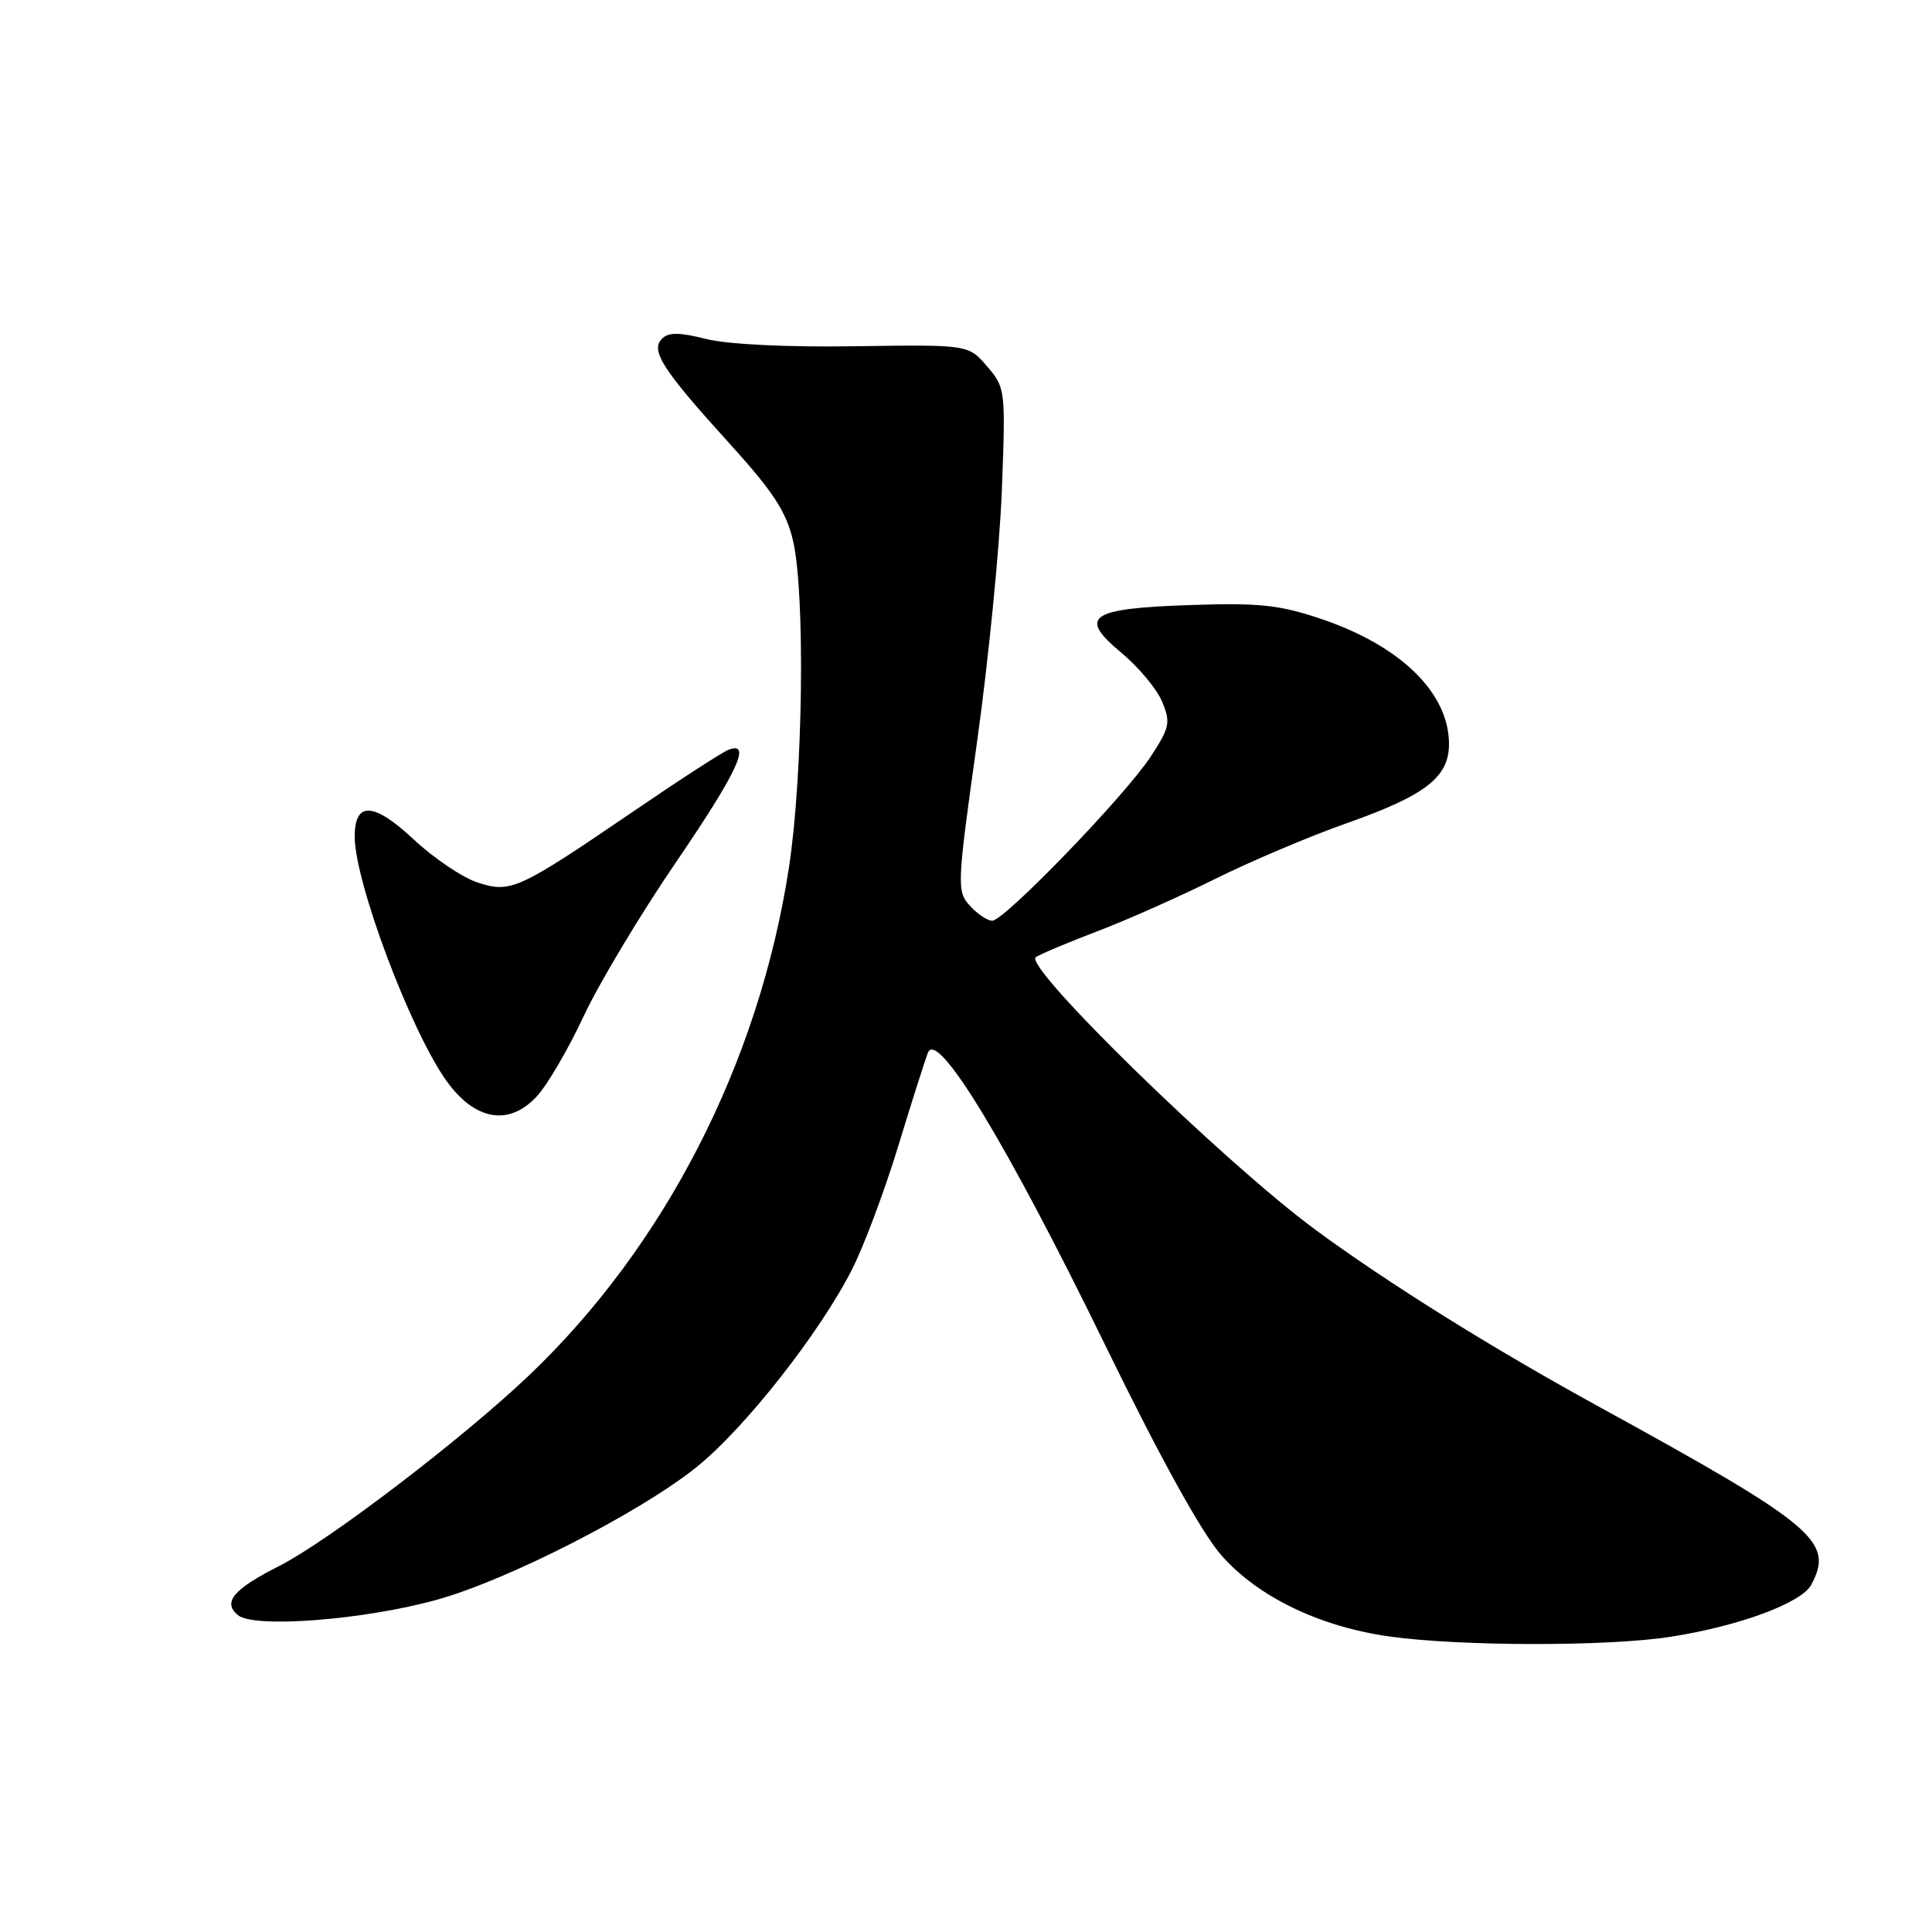 <?xml version="1.0" encoding="UTF-8" standalone="no"?>
<!DOCTYPE svg PUBLIC "-//W3C//DTD SVG 1.1//EN" "http://www.w3.org/Graphics/SVG/1.1/DTD/svg11.dtd" >
<svg xmlns="http://www.w3.org/2000/svg" xmlns:xlink="http://www.w3.org/1999/xlink" version="1.1" viewBox="0 0 256 256">
 <g >
 <path fill="currentColor"
d=" M 221.31 216.89 C 230.37 215.49 238.71 212.41 240.00 209.99 C 243.08 204.25 240.53 202.12 211.64 186.27 C 197.52 178.52 183.79 169.94 174.29 162.94 C 162.14 153.99 135.46 127.96 137.26 126.82 C 137.94 126.38 141.65 124.83 145.50 123.36 C 149.35 121.90 156.32 118.79 161.00 116.47 C 165.68 114.14 173.55 110.80 178.50 109.06 C 188.90 105.39 192.00 102.98 192.00 98.58 C 191.99 91.80 185.57 85.54 175.00 81.99 C 169.54 80.15 166.79 79.86 157.79 80.17 C 144.31 80.62 142.78 81.68 148.62 86.52 C 150.88 88.41 153.30 91.31 153.99 92.98 C 155.14 95.74 154.99 96.41 152.47 100.26 C 149.07 105.45 133.08 122.00 131.47 122.00 C 130.83 122.00 129.50 121.10 128.51 120.01 C 126.77 118.09 126.80 117.33 129.47 98.26 C 130.99 87.39 132.47 72.41 132.75 64.96 C 133.26 51.65 133.22 51.37 130.79 48.54 C 128.31 45.66 128.31 45.66 113.31 45.88 C 104.28 46.02 96.42 45.63 93.58 44.92 C 90.02 44.02 88.59 44.01 87.72 44.88 C 86.15 46.45 87.77 48.97 96.72 58.83 C 102.44 65.13 104.18 67.80 105.08 71.64 C 106.71 78.63 106.41 102.75 104.54 114.94 C 100.58 140.79 88.10 165.14 70.02 182.32 C 61.12 190.77 43.48 204.22 36.96 207.52 C 30.92 210.58 29.47 212.31 31.52 214.01 C 33.65 215.79 48.30 214.65 57.94 211.96 C 67.29 209.36 84.71 200.46 92.22 194.46 C 98.65 189.32 108.67 176.58 112.94 168.12 C 114.50 165.03 117.21 157.78 118.98 152.00 C 120.74 146.22 122.53 140.60 122.95 139.50 C 124.17 136.28 133.38 151.46 146.43 178.21 C 153.78 193.27 159.23 203.12 161.84 206.09 C 166.69 211.59 174.79 215.51 184.02 216.83 C 193.32 218.15 212.91 218.19 221.31 216.89 Z  M 71.15 145.25 C 72.54 143.74 75.32 138.98 77.33 134.67 C 79.34 130.36 84.81 121.23 89.49 114.37 C 97.71 102.32 99.67 98.14 96.53 99.35 C 95.72 99.66 90.11 103.29 84.06 107.42 C 68.60 117.96 67.68 118.38 63.24 116.92 C 61.25 116.26 57.46 113.70 54.83 111.24 C 49.51 106.27 47.00 106.14 47.00 110.86 C 47.00 116.85 54.37 136.50 59.13 143.18 C 62.91 148.49 67.45 149.28 71.15 145.25 Z "/>
</g>
</svg>